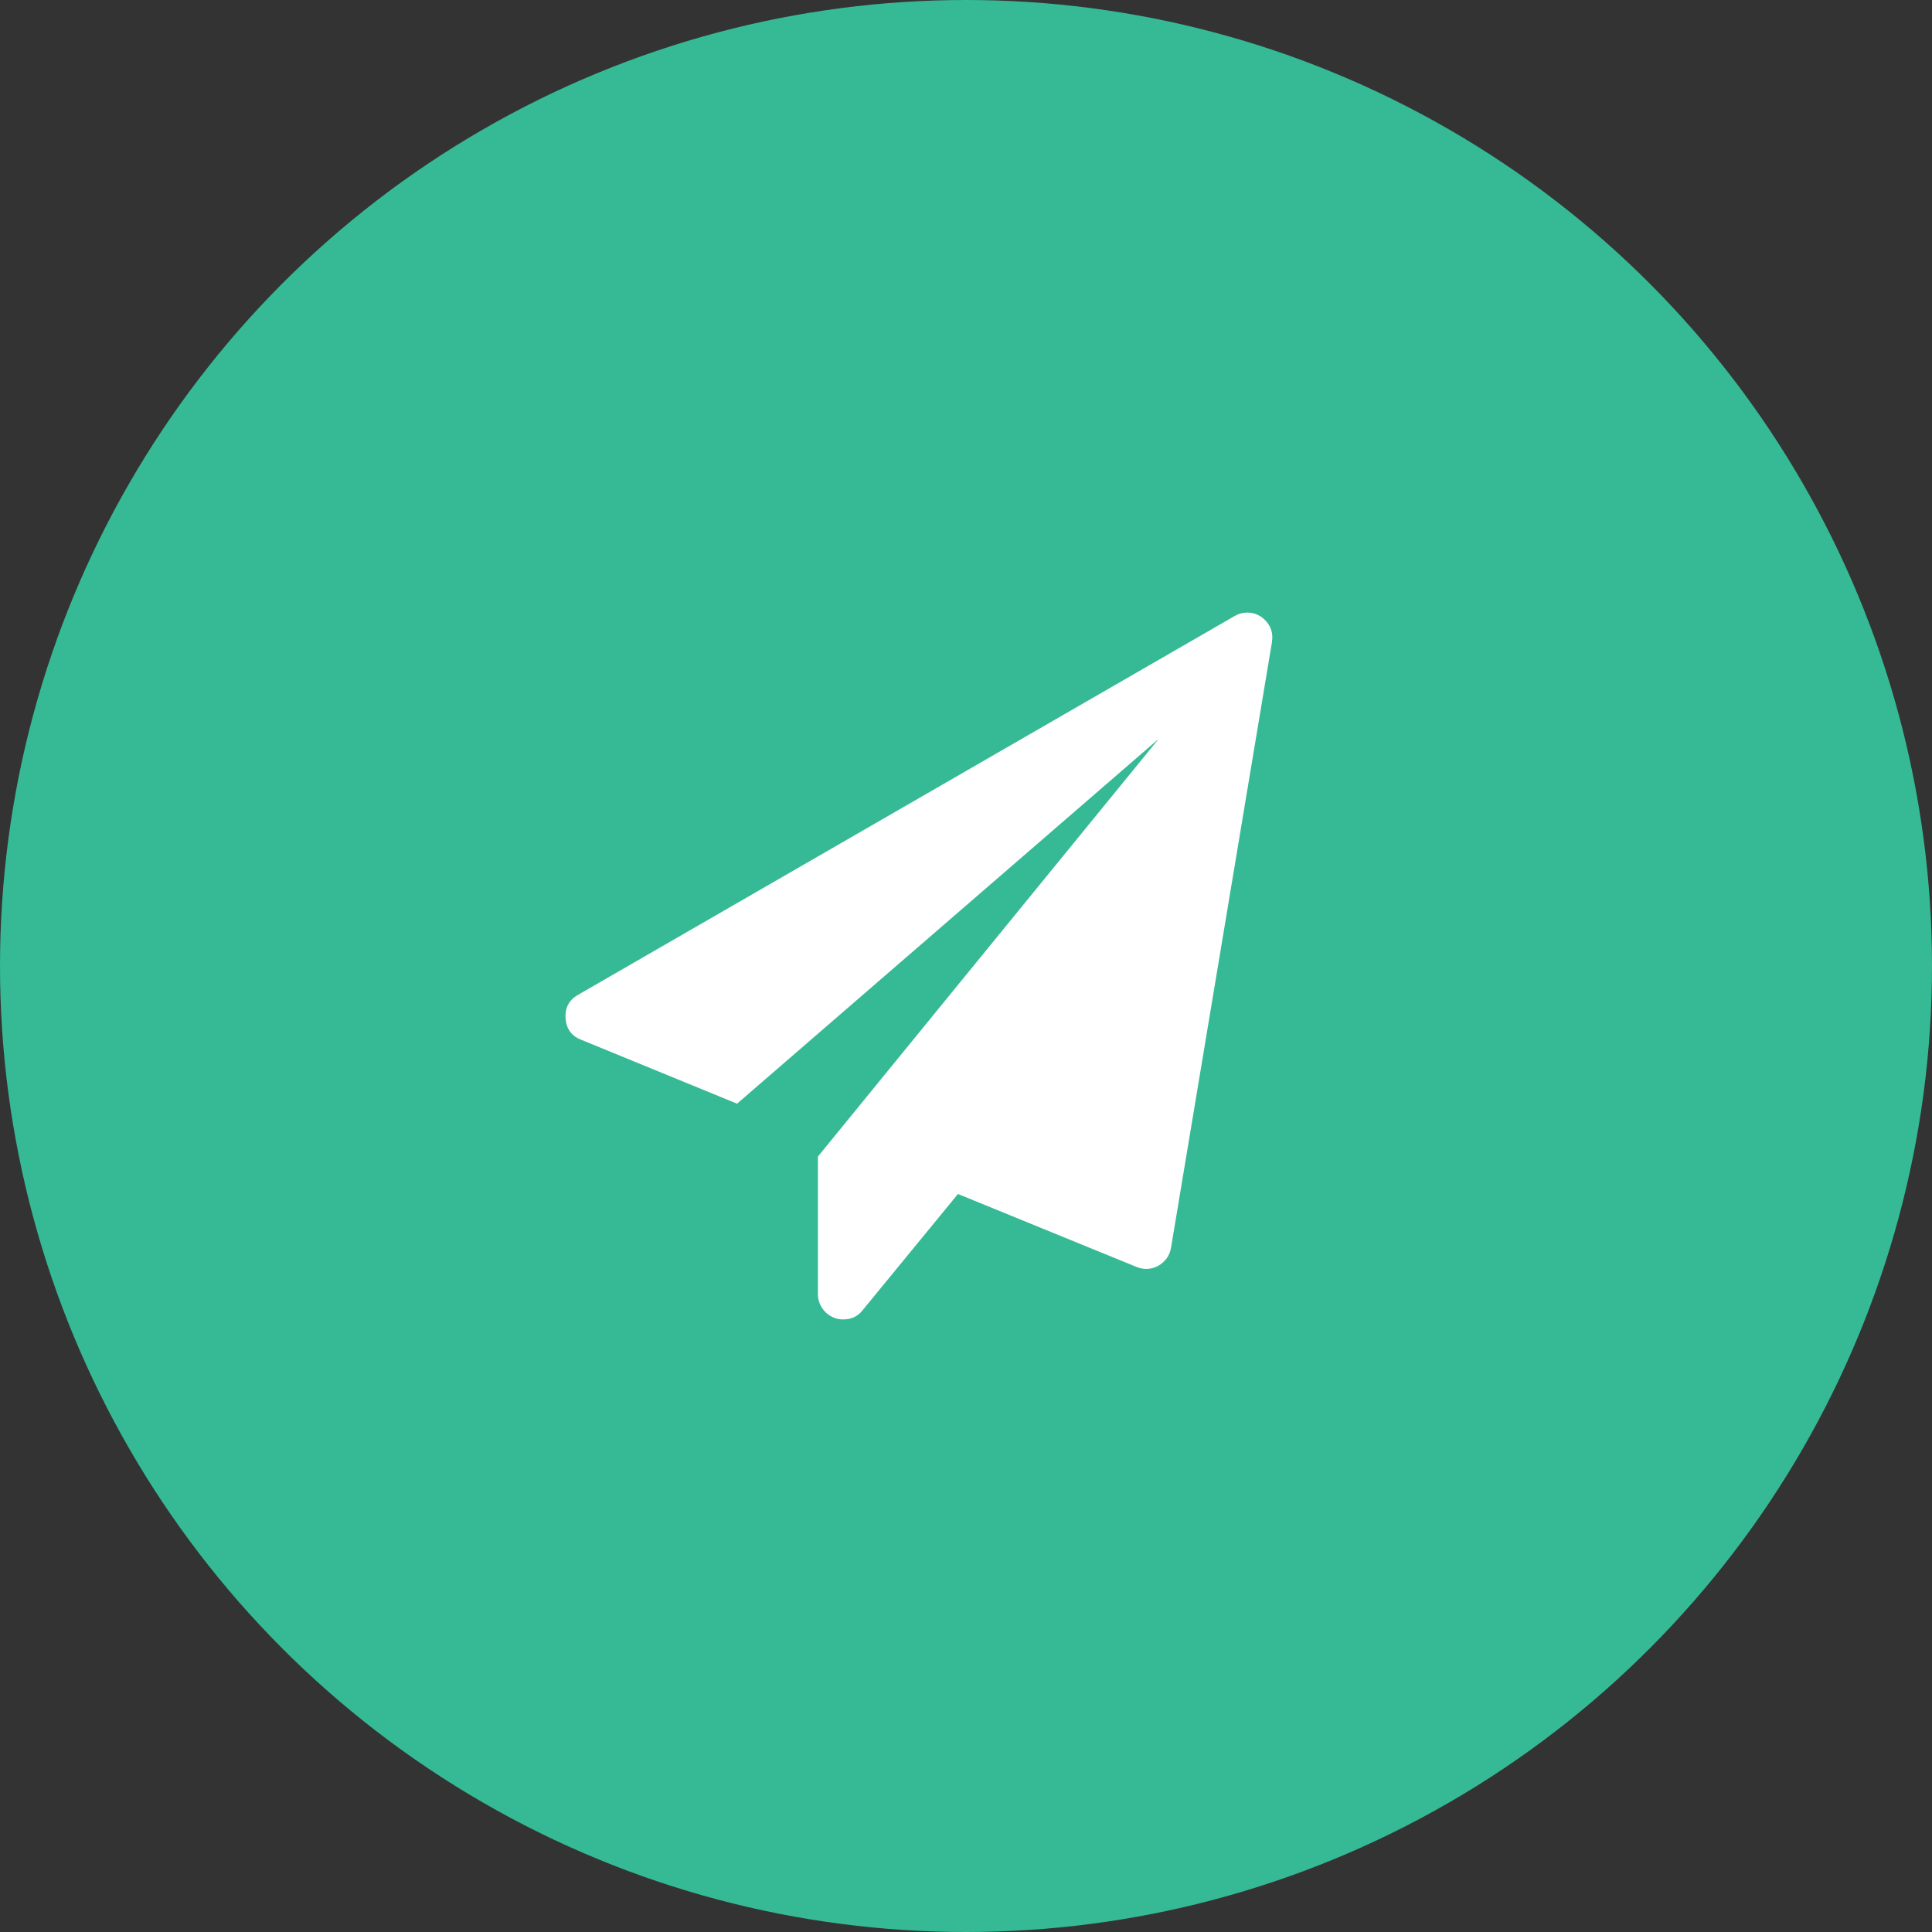<svg width="42" height="42" viewBox="0 0 42 42" fill="none" xmlns="http://www.w3.org/2000/svg">
<rect x="0" y="0" width="42" height="42" fill="#333333" stroke="none"/>
<circle cx="21" cy="21" r="21" fill="#35BA95"/>
<path d="M27.419 13.411C27.608 13.549 27.685 13.732 27.651 13.96L25.456 27.131C25.427 27.297 25.335 27.425 25.181 27.517C25.101 27.562 25.012 27.585 24.915 27.585C24.852 27.585 24.784 27.571 24.709 27.543L20.825 25.956L18.75 28.486C18.647 28.617 18.507 28.683 18.33 28.683C18.256 28.683 18.193 28.672 18.141 28.649C18.033 28.609 17.946 28.541 17.88 28.447C17.814 28.353 17.781 28.248 17.781 28.134V25.142L25.19 16.061L16.023 23.993L12.636 22.604C12.425 22.523 12.311 22.366 12.294 22.132C12.282 21.903 12.374 21.735 12.568 21.626L26.836 13.394C26.922 13.343 27.013 13.317 27.11 13.317C27.225 13.317 27.328 13.348 27.419 13.411Z" fill="white"/>
</svg>
